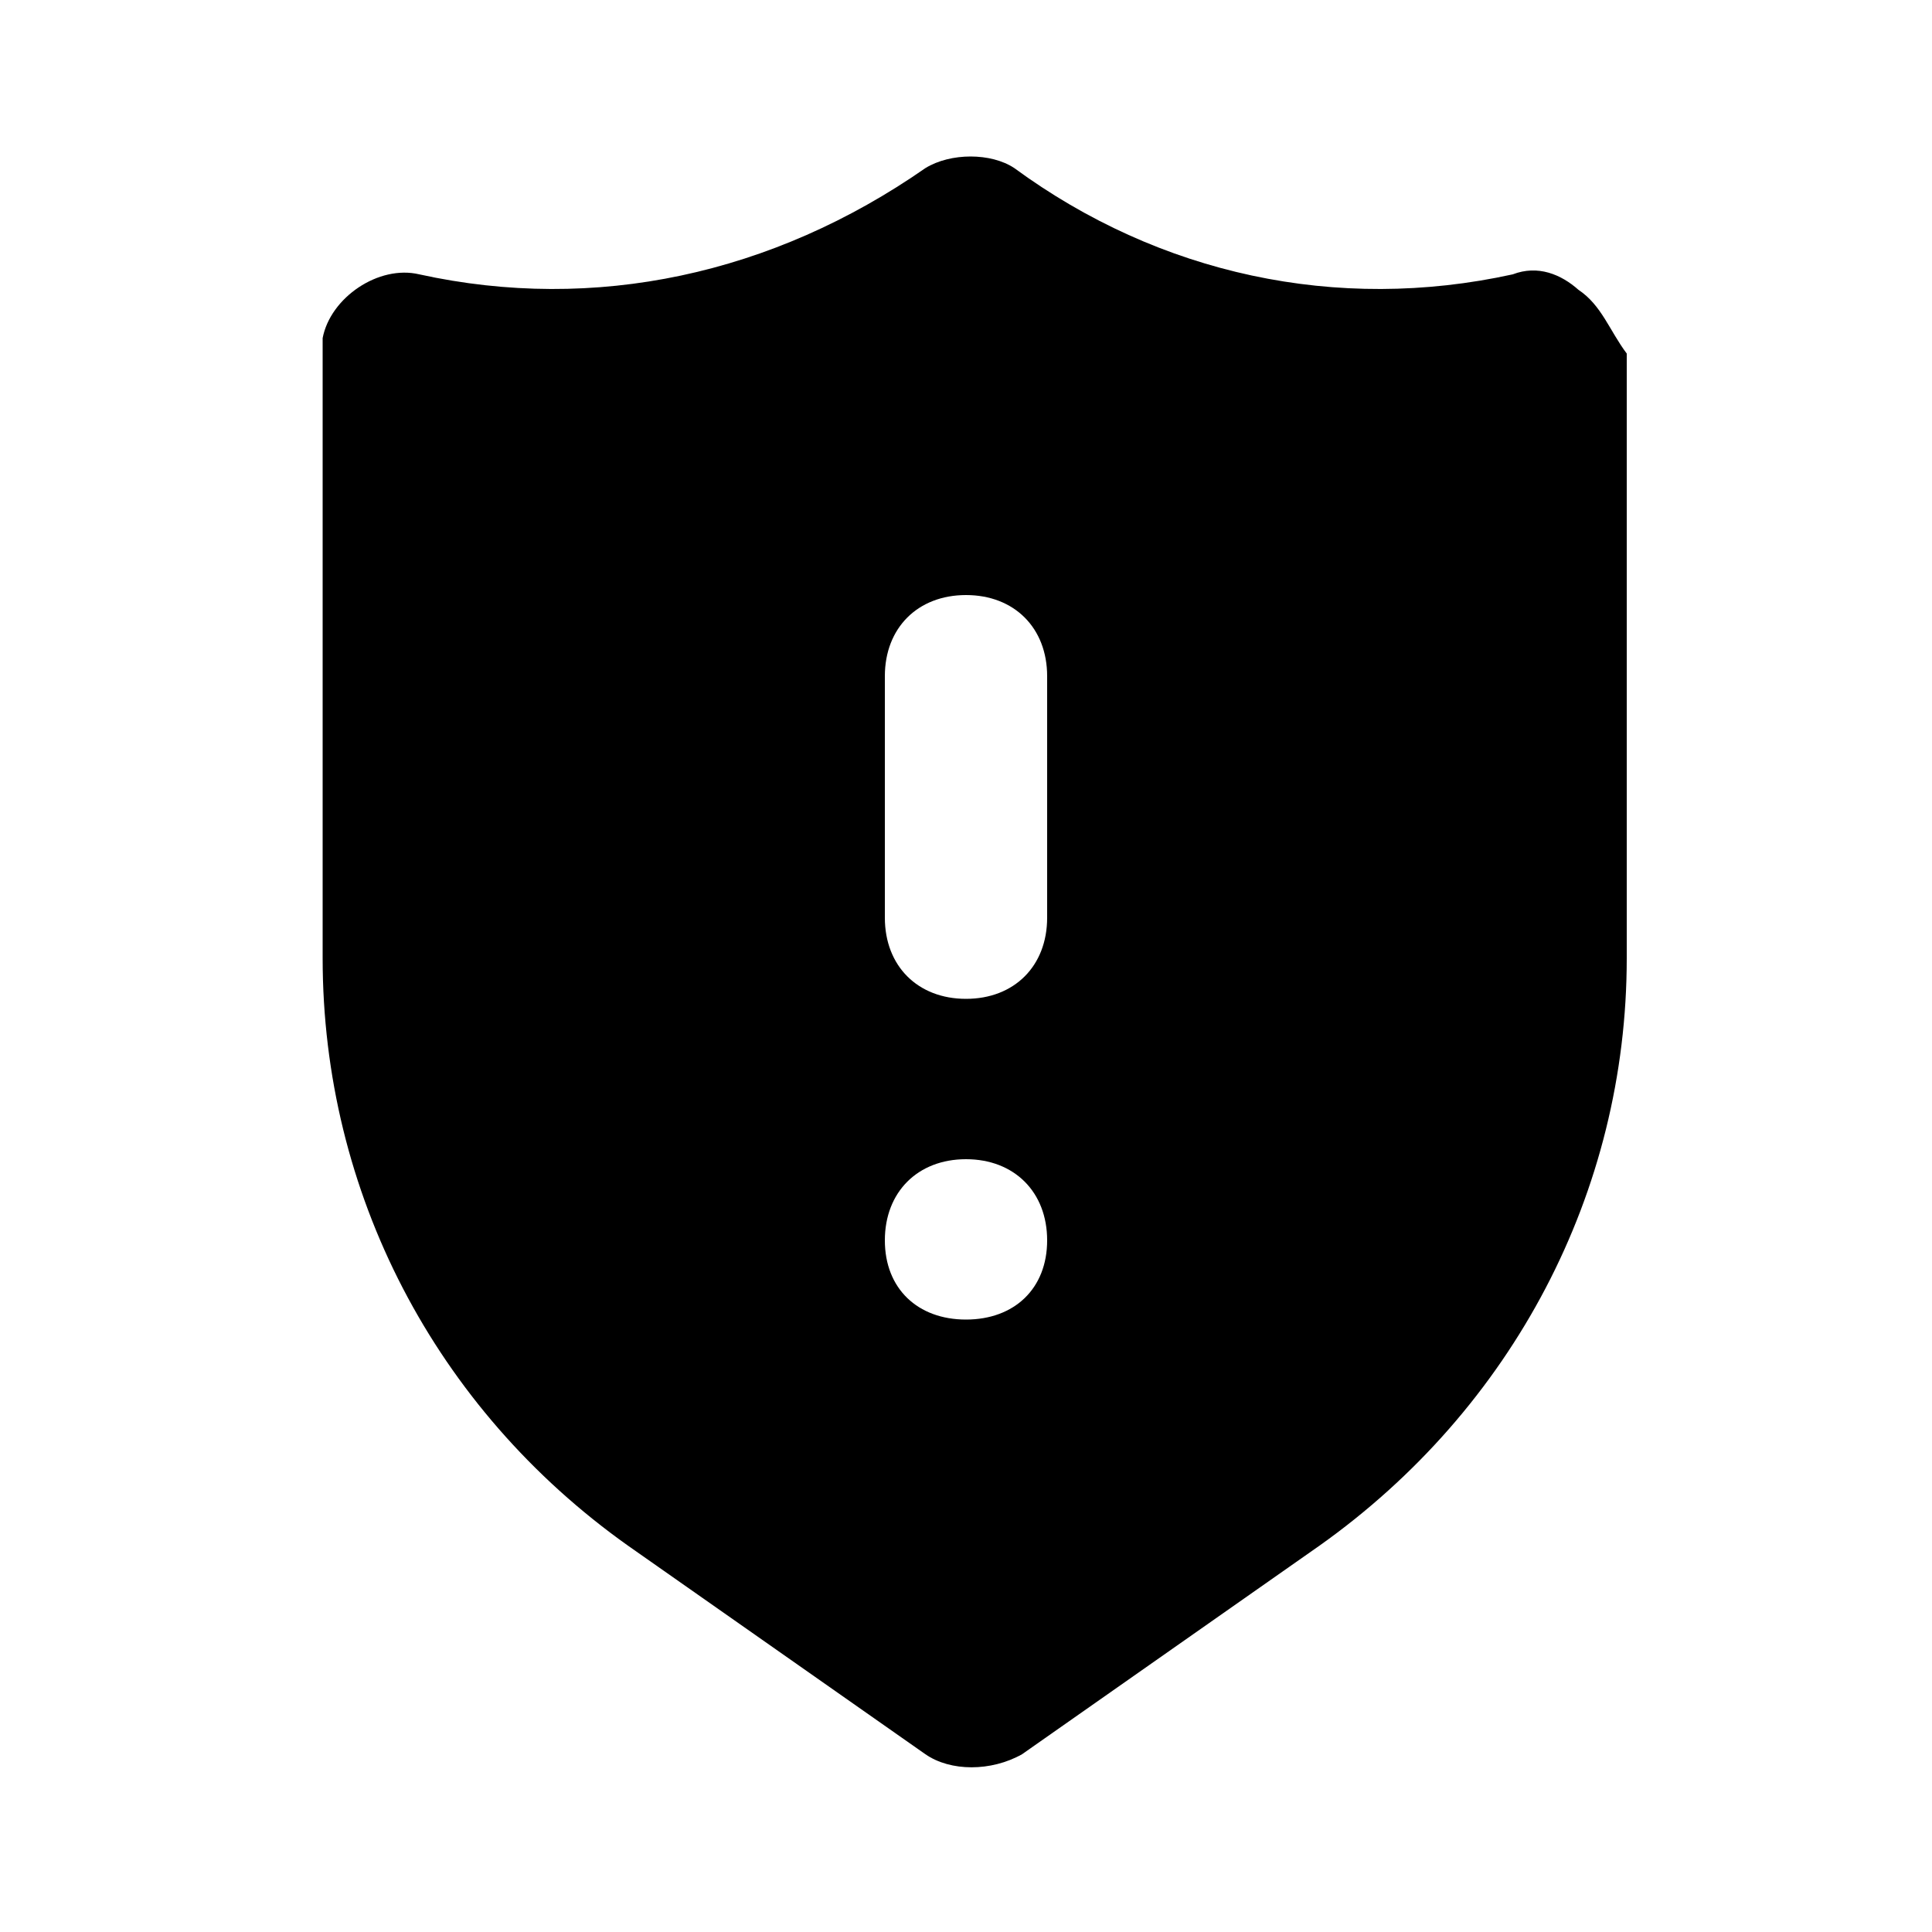<svg xmlns="http://www.w3.org/2000/svg" width="24" height="24" viewBox="0 0 24 24">
    <path d="M19.608 3.6c-0.216-0.192-0.504-0.312-0.816-0.192-2.184 0.48-4.392 0-6.192-1.32-0.288-0.192-0.792-0.192-1.104 0-1.896 1.32-4.104 1.8-6.288 1.32-0.504-0.12-1.104 0.288-1.2 0.792 0 0.096 0 0.096 0 0.192v7.512c0 2.904 1.392 5.592 3.792 7.296l3.696 2.592c0.312 0.216 0.816 0.216 1.2 0l3.696-2.592c2.4-1.704 3.816-4.392 3.816-7.296v-7.512c-0.216-0.288-0.312-0.6-0.6-0.792zM12 16.392c-0.6 0-1.008-0.384-1.008-0.984s0.408-1.008 1.008-1.008 1.008 0.408 1.008 1.008-0.408 0.984-1.008 0.984zM13.008 11.4c0 0.6-0.408 1.008-1.008 1.008s-1.008-0.408-1.008-1.008v-3c0-0.6 0.408-1.008 1.008-1.008s1.008 0.408 1.008 1.008v3z"></path>
</svg>
